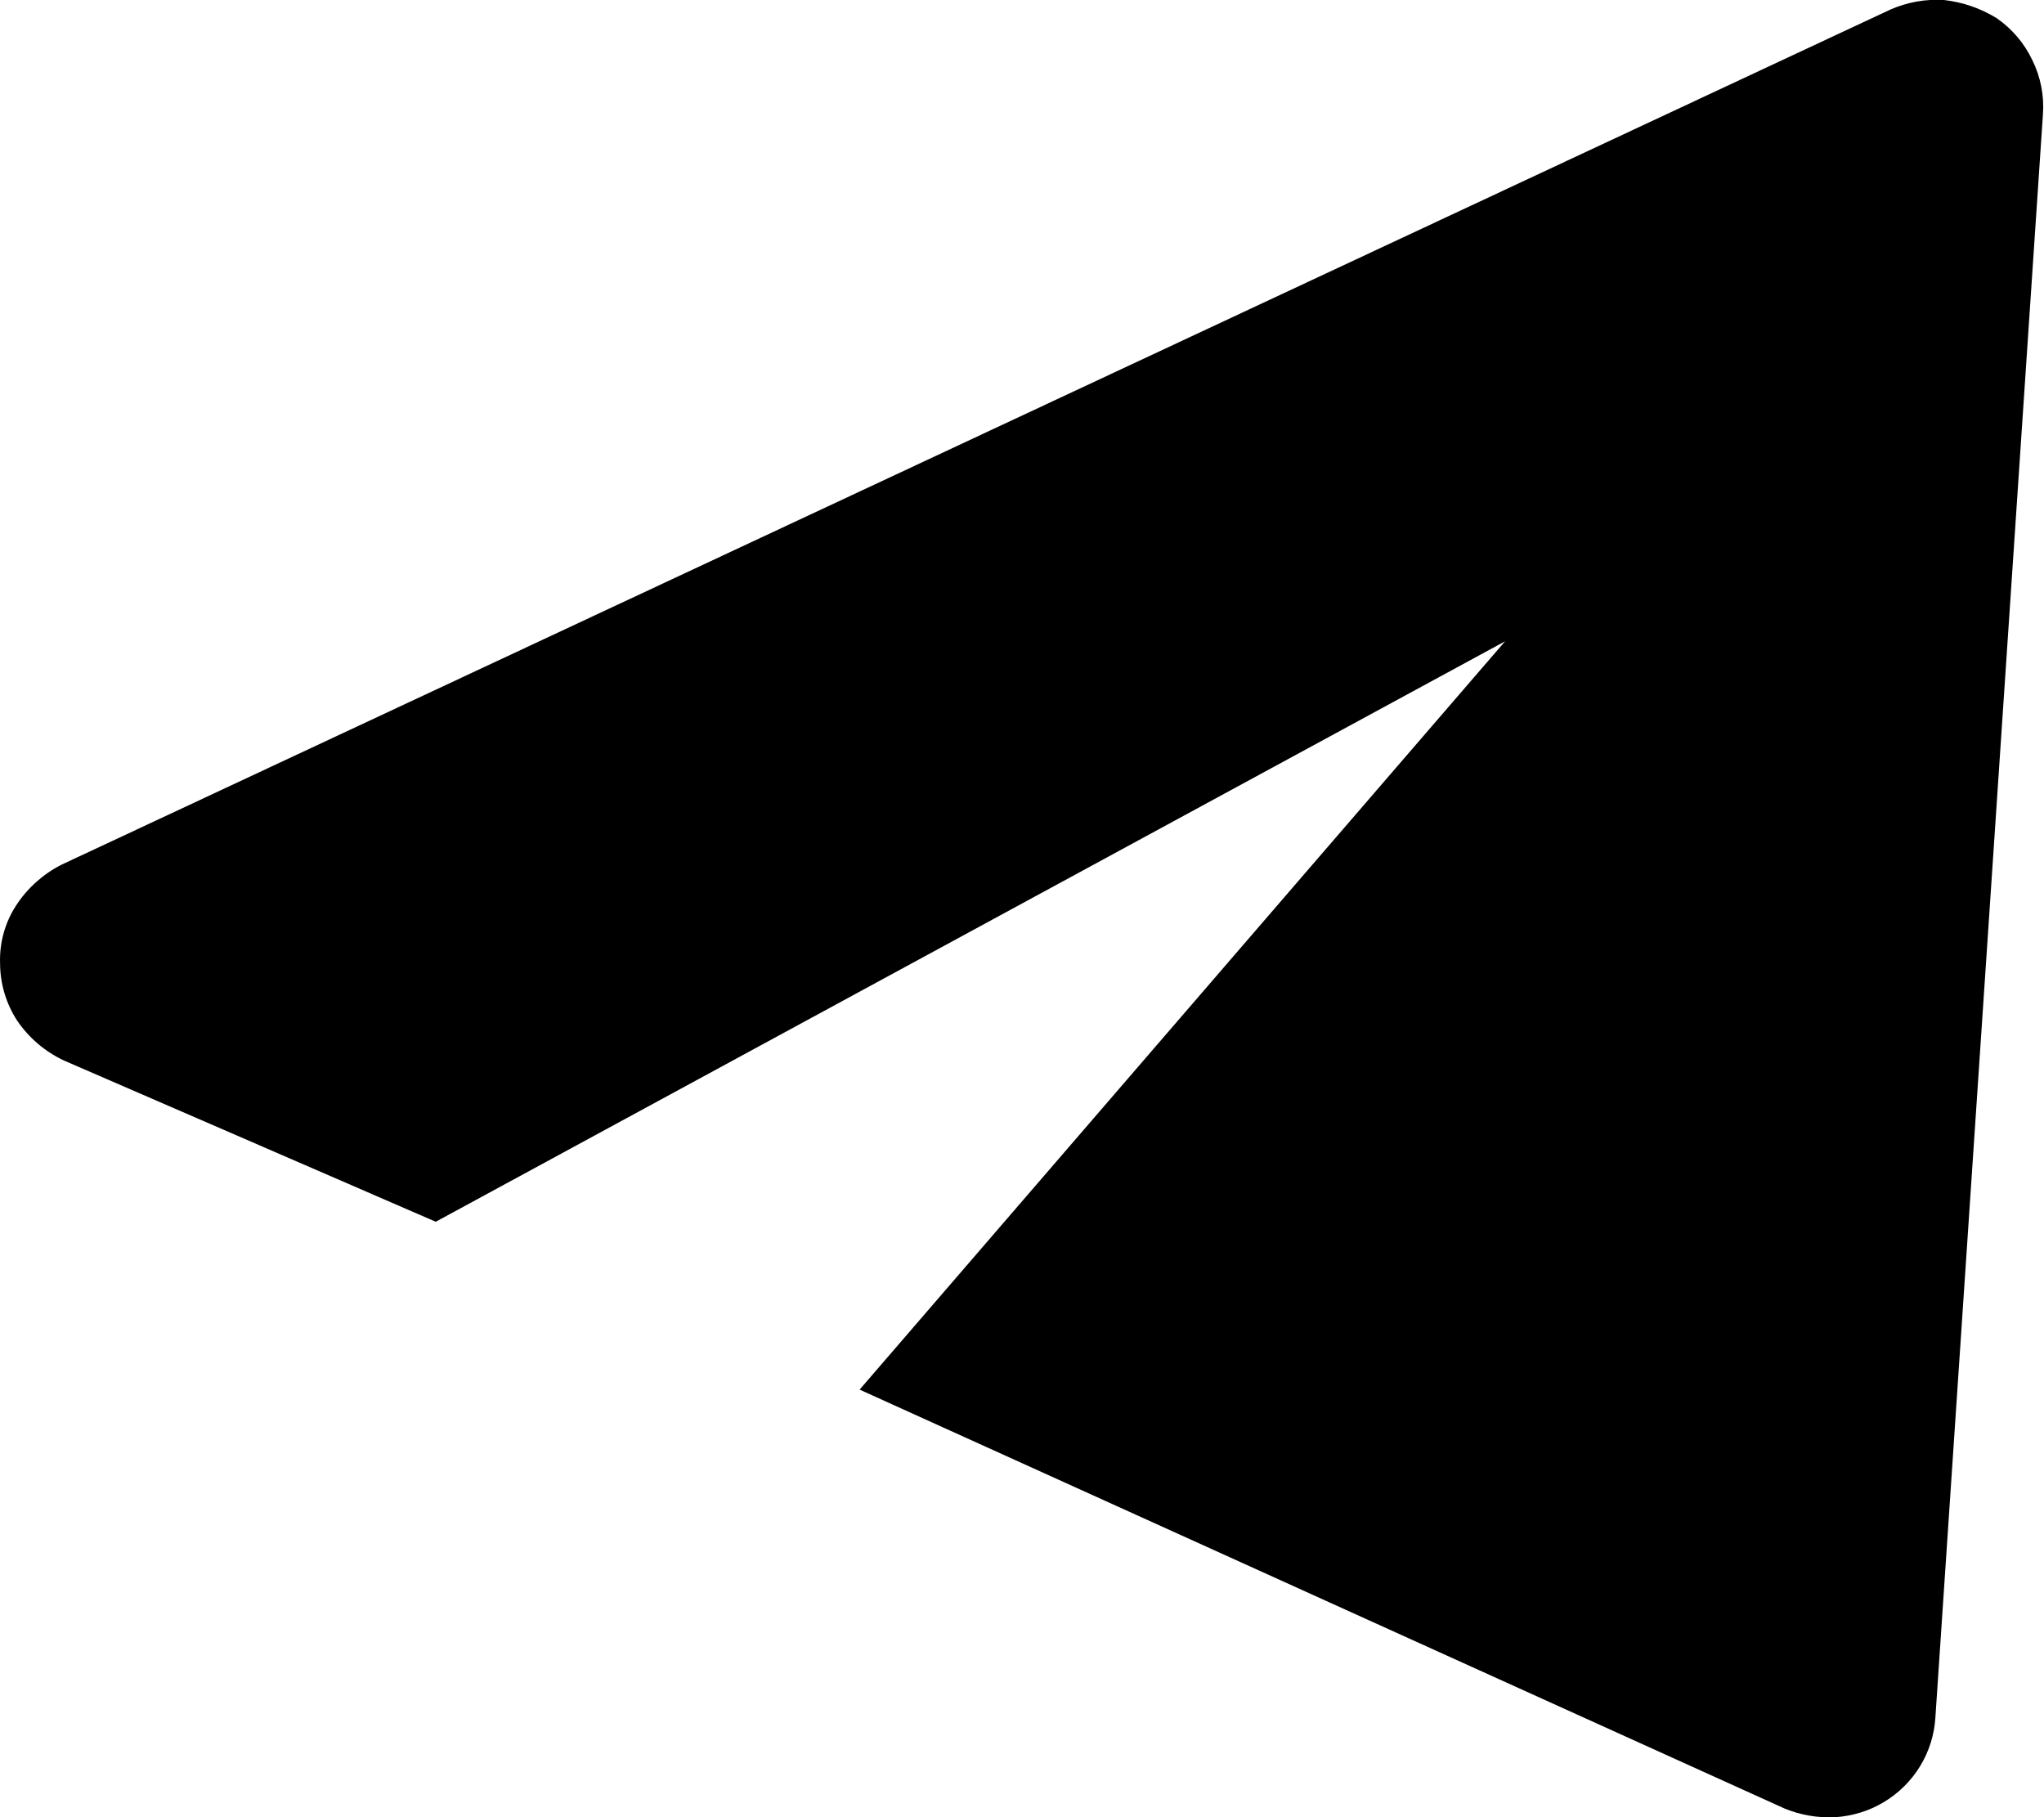 <svg width="27" height="24" viewBox="0 0 27 24" fill="none" xmlns="http://www.w3.org/2000/svg">
<path d="M0.839 14.004L5.756 16.136L19.881 8.47L11.355 18.353L23.576 23.887C23.787 23.973 24.015 24.012 24.244 24C24.47 23.985 24.689 23.918 24.883 23.802C25.081 23.683 25.247 23.519 25.366 23.322C25.483 23.129 25.551 22.911 25.565 22.687L26.986 1.51C27.004 1.262 26.955 1.014 26.844 0.79C26.739 0.57 26.577 0.38 26.375 0.24C26.164 0.11 25.926 0.028 25.679 -0C25.436 -0.015 25.192 0.029 24.969 0.127L0.811 11.421C0.568 11.545 0.362 11.73 0.214 11.957C0.066 12.184 -0.008 12.45 0.001 12.72C0.001 12.99 0.08 13.255 0.228 13.482C0.382 13.707 0.593 13.887 0.839 14.004Z" fill="black"/>
</svg>
